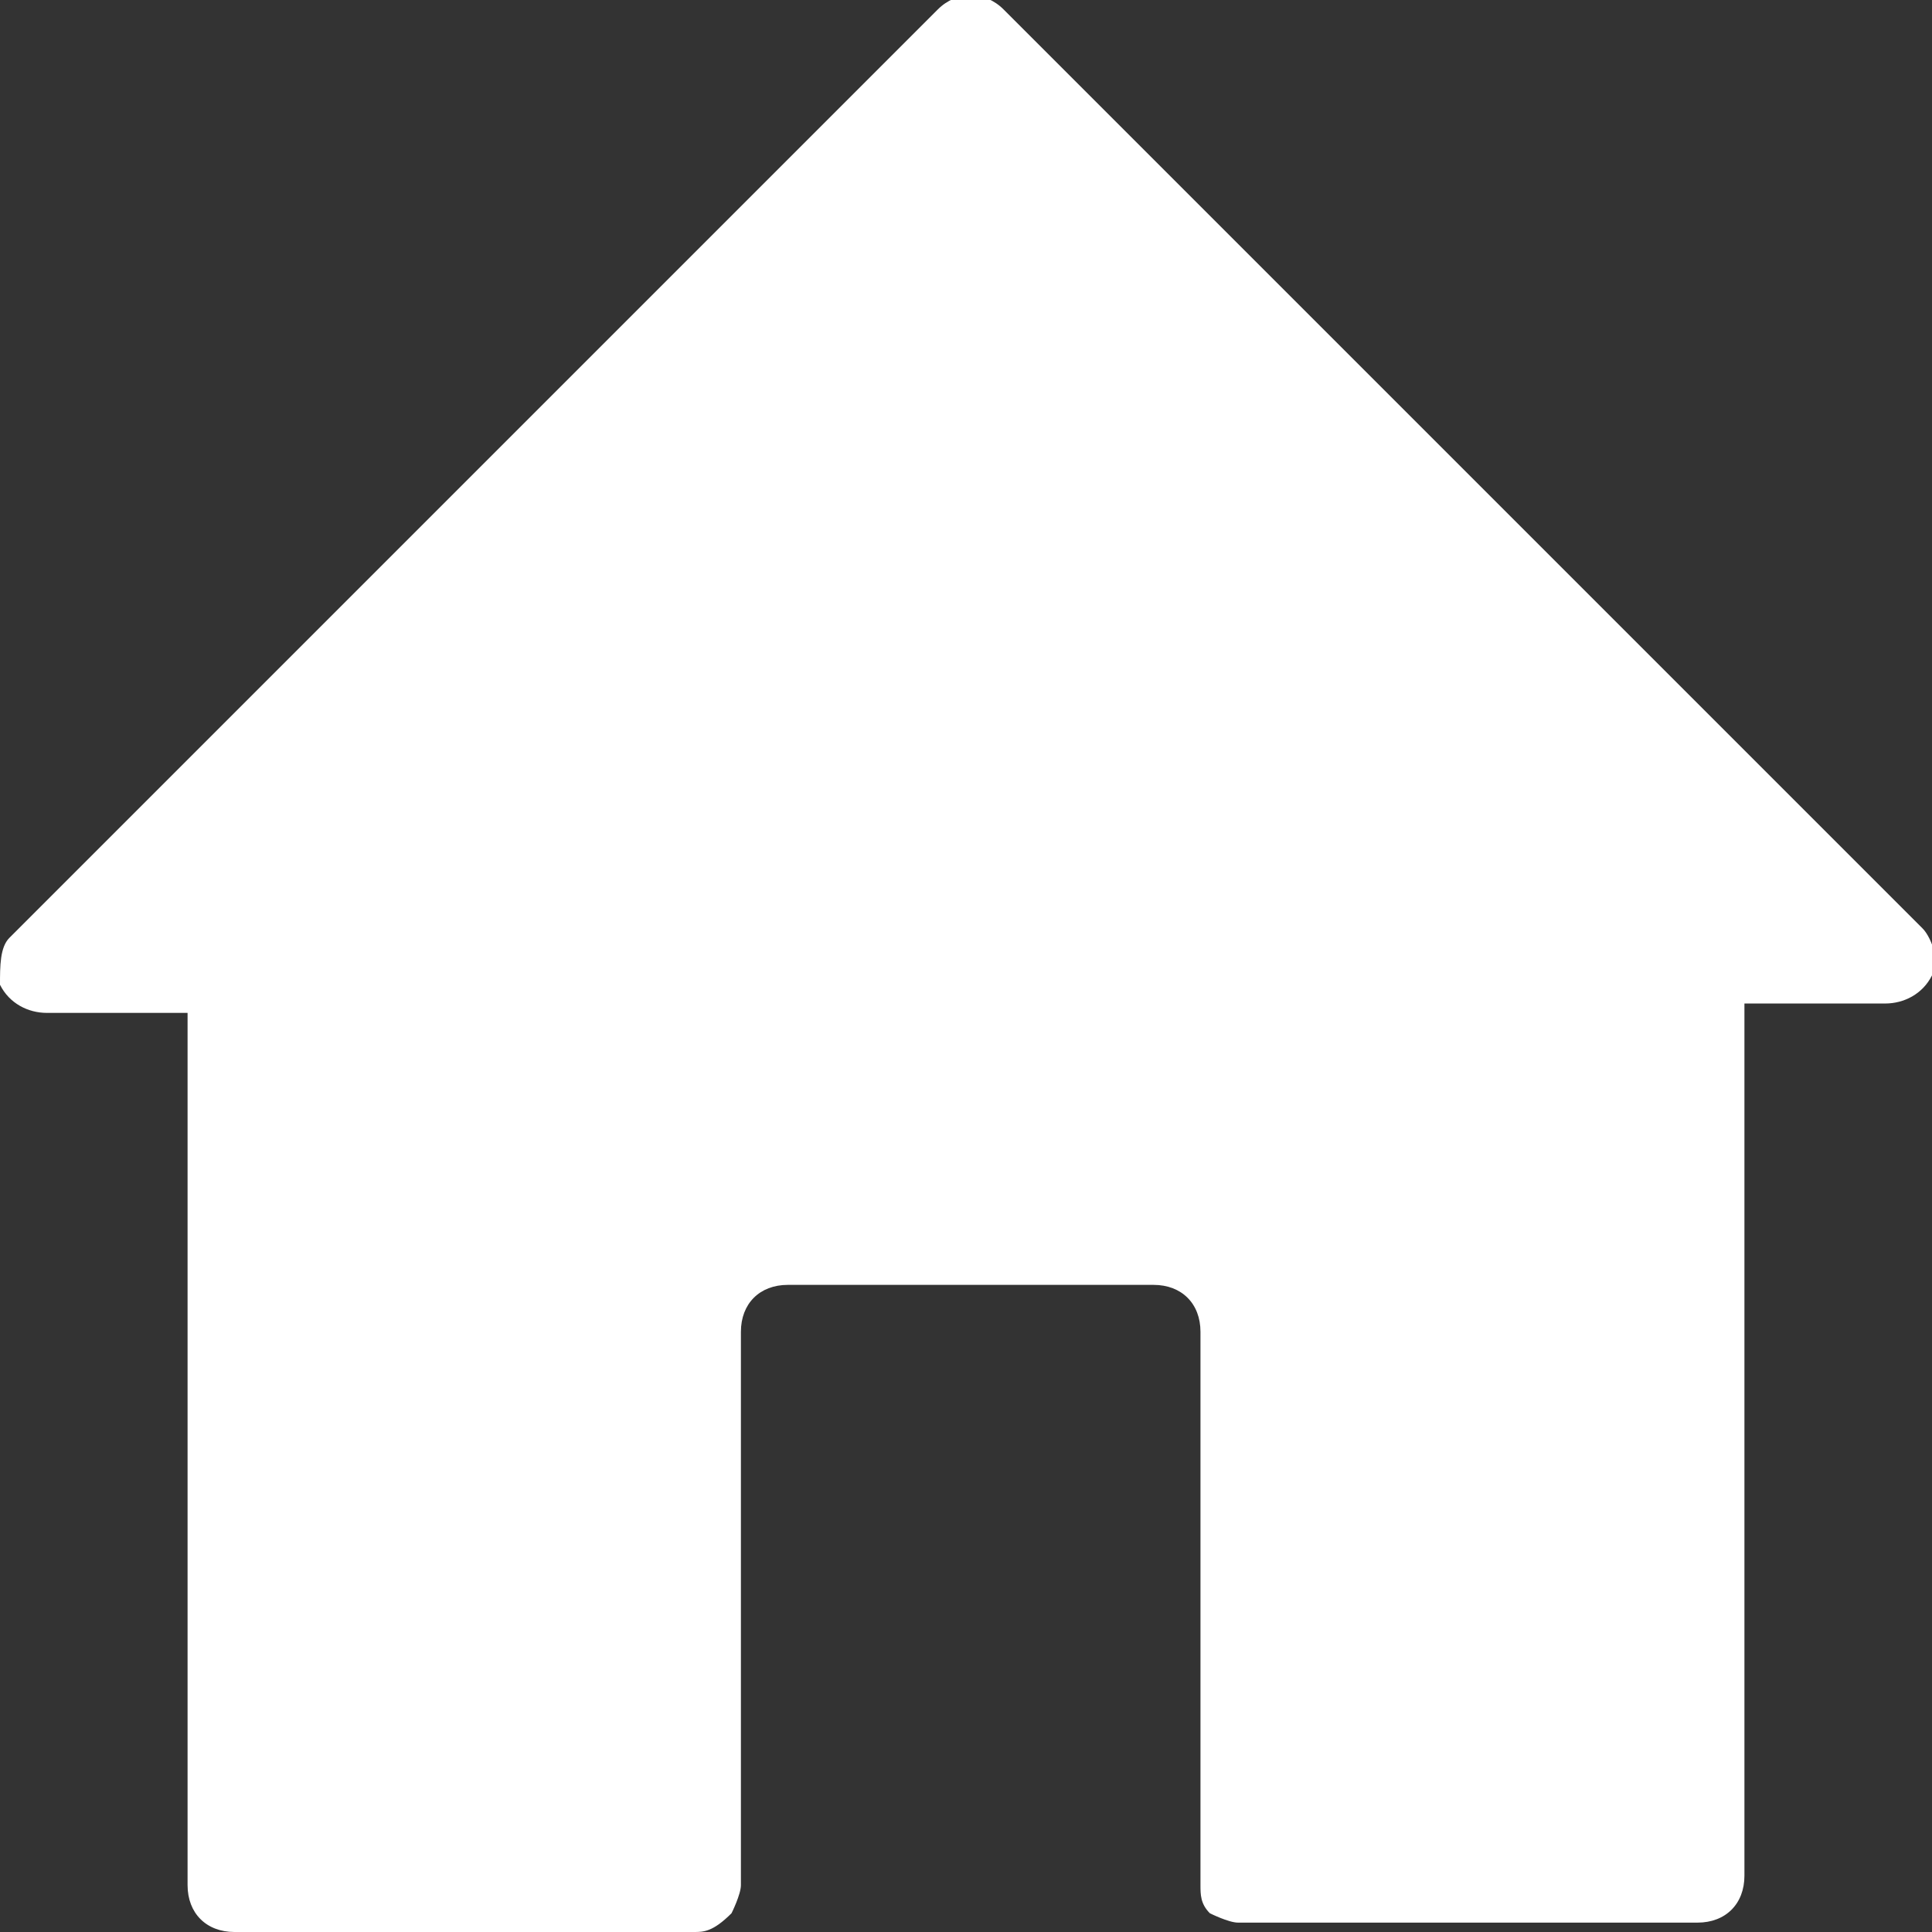 <?xml version="1.0" encoding="utf-8"?>
<!-- Generator: Adobe Illustrator 27.2.0, SVG Export Plug-In . SVG Version: 6.00 Build 0)  -->
<svg version="1.1" id="Calque_1" xmlns="http://www.w3.org/2000/svg" xmlns:xlink="http://www.w3.org/1999/xlink" x="0px" y="0px"
	 viewBox="0 0 20.6 20.6" style="enable-background:new 0 0 20.6 20.6;" xml:space="preserve">
<rect x="0" y="0" width="20.6" height="20.6" fill="#333333" stroke="none"/>
<style type="text/css">
	.st0{fill:#FFFFFF;}
</style>
<path class="st0" d="M7.4,20.6H2.5c-0.3,0-0.5-0.2-0.5-0.5v-9.3H0.5c-0.2,0-0.4-0.1-0.5-0.3C0,10.3,0,10.1,0.1,10L10,0.1
	c0.2-0.2,0.5-0.2,0.7,0l9.8,9.8c0.1,0.1,0.2,0.4,0.1,0.5c-0.1,0.2-0.3,0.3-0.5,0.3h-1.5v9.3c0,0.3-0.2,0.5-0.5,0.5h-4.9
	c-0.1,0-0.3-0.1-0.3-0.1c-0.1-0.1-0.1-0.2-0.1-0.3v-5.9c0-0.3-0.2-0.5-0.5-0.5H8.4c-0.3,0-0.5,0.2-0.5,0.5v5.9
	c0,0.1-0.1,0.3-0.1,0.3C7.6,20.6,7.5,20.6,7.4,20.6z"/>
</svg>
